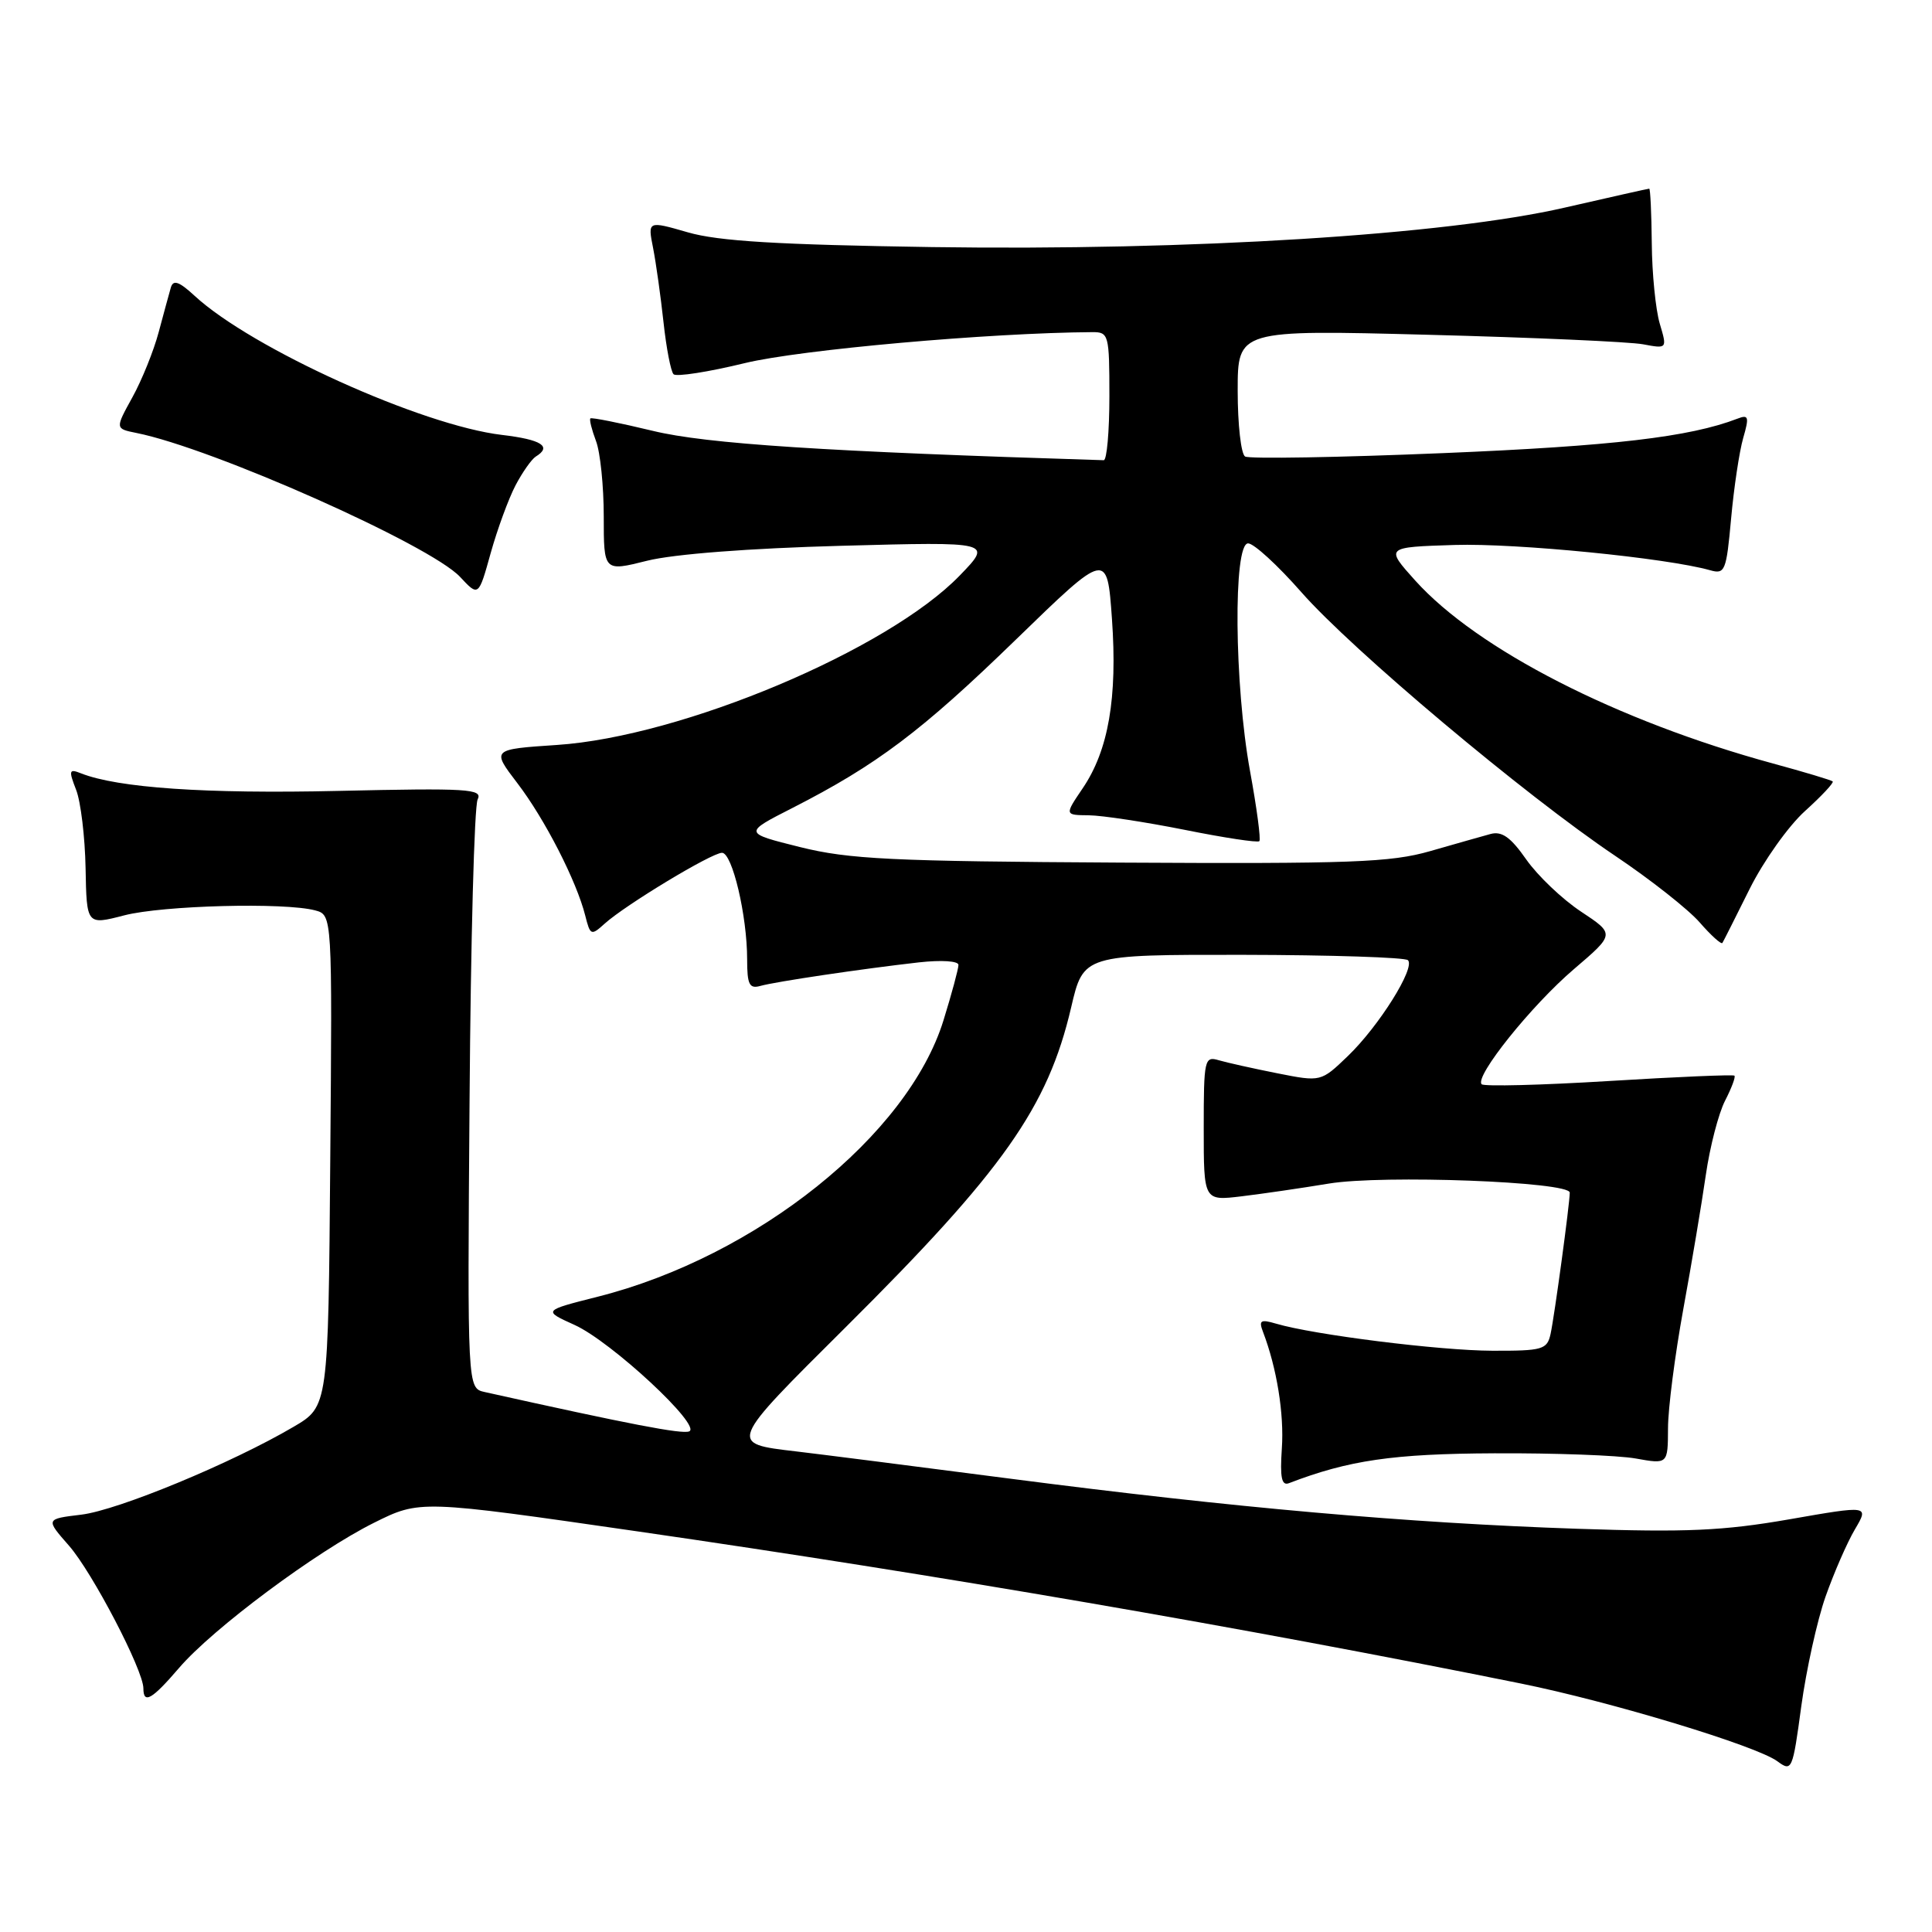 <?xml version="1.0" encoding="UTF-8" standalone="no"?>
<!DOCTYPE svg PUBLIC "-//W3C//DTD SVG 1.1//EN" "http://www.w3.org/Graphics/SVG/1.1/DTD/svg11.dtd" >
<svg xmlns="http://www.w3.org/2000/svg" xmlns:xlink="http://www.w3.org/1999/xlink" version="1.1" viewBox="0 0 256 256">
 <g >
 <path fill="currentColor"
d=" M 241.89 211.57 C 243.01 208.40 244.76 204.38 245.79 202.64 C 247.66 199.47 247.66 199.47 237.08 201.32 C 228.33 202.84 223.47 203.06 209.00 202.57 C 186.57 201.81 163.51 199.78 134.00 195.95 C 121.07 194.27 108.25 192.64 105.50 192.32 C 96.49 191.26 96.44 191.39 112.06 175.86 C 132.94 155.10 138.84 146.72 141.93 133.50 C 143.56 126.50 143.56 126.50 164.72 126.52 C 176.36 126.54 186.19 126.86 186.56 127.23 C 187.57 128.23 182.71 135.98 178.60 139.93 C 175.03 143.36 175.03 143.36 169.27 142.22 C 166.10 141.59 162.60 140.81 161.50 140.49 C 159.60 139.92 159.50 140.36 159.50 149.51 C 159.50 159.12 159.50 159.12 164.50 158.52 C 167.25 158.19 172.46 157.43 176.08 156.83 C 183.21 155.65 208.00 156.58 208.00 158.03 C 208.00 159.49 205.97 174.42 205.46 176.75 C 205.00 178.83 204.42 179.00 197.73 178.98 C 190.77 178.96 174.08 176.87 169.08 175.39 C 167.04 174.79 166.77 174.95 167.35 176.47 C 169.18 181.25 170.17 187.34 169.85 191.94 C 169.59 195.78 169.82 196.90 170.79 196.53 C 178.70 193.49 184.57 192.63 198.00 192.57 C 205.97 192.53 214.41 192.84 216.75 193.26 C 221.00 194.02 221.00 194.02 221.02 189.26 C 221.02 186.64 221.94 179.55 223.04 173.50 C 224.15 167.45 225.49 159.44 226.03 155.69 C 226.57 151.95 227.72 147.52 228.58 145.85 C 229.44 144.18 230.00 142.69 229.82 142.53 C 229.65 142.37 222.17 142.69 213.20 143.24 C 204.24 143.79 196.65 143.98 196.33 143.67 C 195.34 142.68 202.92 133.22 208.57 128.40 C 213.99 123.77 213.99 123.77 209.49 120.79 C 207.01 119.15 203.75 116.04 202.24 113.89 C 200.18 110.94 199.01 110.10 197.50 110.51 C 196.40 110.81 192.80 111.83 189.50 112.78 C 184.27 114.28 179.02 114.47 148.50 114.30 C 118.12 114.13 112.51 113.86 106.00 112.24 C 98.50 110.37 98.50 110.37 105.00 107.06 C 116.17 101.36 122.11 96.89 134.60 84.76 C 146.70 73.01 146.70 73.01 147.34 82.01 C 148.08 92.47 146.88 99.43 143.45 104.47 C 141.06 108.00 141.06 108.00 144.28 108.03 C 146.05 108.05 151.77 108.92 156.99 109.96 C 162.20 111.01 166.65 111.68 166.87 111.46 C 167.09 111.25 166.53 107.05 165.63 102.14 C 163.55 90.73 163.39 72.00 165.38 72.00 C 166.14 72.00 169.30 74.90 172.42 78.45 C 179.15 86.12 202.06 105.37 214.00 113.39 C 218.68 116.53 223.73 120.51 225.23 122.24 C 226.73 123.96 228.08 125.18 228.23 124.94 C 228.38 124.70 230.00 121.48 231.84 117.78 C 233.68 114.09 236.98 109.44 239.18 107.46 C 241.38 105.47 243.03 103.71 242.84 103.54 C 242.65 103.37 239.10 102.30 234.94 101.17 C 214.28 95.54 195.76 86.07 187.52 76.92 C 183.55 72.50 183.55 72.50 192.76 72.21 C 200.91 71.96 220.84 73.93 226.60 75.56 C 228.57 76.12 228.75 75.67 229.38 68.72 C 229.75 64.63 230.47 59.83 230.98 58.05 C 231.80 55.22 231.70 54.90 230.21 55.48 C 223.89 57.91 213.67 59.11 191.23 60.04 C 177.33 60.62 165.52 60.82 164.98 60.49 C 164.44 60.15 164.00 56.24 164.00 51.79 C 164.00 43.70 164.00 43.70 189.25 44.36 C 203.14 44.72 215.94 45.29 217.71 45.62 C 220.92 46.22 220.92 46.22 219.92 42.86 C 219.38 41.01 218.90 36.24 218.87 32.25 C 218.83 28.26 218.68 25.00 218.53 25.00 C 218.38 25.00 213.36 26.13 207.38 27.50 C 191.57 31.14 157.78 33.24 123.50 32.74 C 103.10 32.43 95.20 31.96 91.16 30.79 C 85.82 29.25 85.82 29.25 86.54 32.87 C 86.93 34.87 87.55 39.30 87.92 42.71 C 88.29 46.13 88.89 49.23 89.25 49.59 C 89.62 49.95 93.87 49.29 98.71 48.11 C 106.06 46.33 131.07 44.10 144.75 44.01 C 146.91 44.00 147.00 44.35 147.00 52.50 C 147.00 57.17 146.66 60.99 146.25 60.98 C 109.37 59.84 93.61 58.82 86.50 57.09 C 82.11 56.03 78.38 55.29 78.23 55.44 C 78.07 55.60 78.41 56.94 78.97 58.43 C 79.54 59.91 80.00 64.42 80.00 68.43 C 80.00 75.74 80.00 75.74 85.75 74.30 C 89.26 73.42 99.28 72.65 111.50 72.32 C 131.50 71.78 131.50 71.78 127.18 76.25 C 117.63 86.13 90.35 97.61 73.81 98.71 C 65.13 99.29 65.13 99.29 68.55 103.77 C 72.19 108.53 76.40 116.75 77.55 121.33 C 78.21 123.96 78.33 124.01 80.12 122.39 C 82.86 119.91 94.30 113.00 95.67 113.00 C 97.03 113.00 99.00 121.33 99.00 127.12 C 99.00 130.46 99.29 131.05 100.75 130.64 C 102.79 130.07 114.17 128.38 121.75 127.52 C 124.74 127.19 127.00 127.33 127.00 127.86 C 127.00 128.37 126.11 131.67 125.02 135.19 C 120.31 150.43 100.23 166.50 79.21 171.82 C 71.93 173.66 71.93 173.66 76.13 175.56 C 81.00 177.76 93.09 189.00 91.31 189.67 C 90.32 190.05 83.49 188.74 64.22 184.45 C 61.93 183.94 61.93 183.94 62.22 145.72 C 62.37 124.70 62.85 106.79 63.29 105.93 C 63.99 104.53 62.06 104.41 44.79 104.80 C 27.26 105.20 15.61 104.40 10.73 102.47 C 9.15 101.84 9.08 102.07 10.08 104.64 C 10.70 106.21 11.26 110.89 11.34 115.04 C 11.48 122.58 11.48 122.58 16.46 121.29 C 21.56 119.97 37.71 119.55 41.76 120.63 C 44.03 121.24 44.03 121.24 43.76 153.80 C 43.50 186.36 43.50 186.36 38.90 189.06 C 30.70 193.88 15.62 200.12 10.77 200.70 C 6.03 201.27 6.03 201.27 9.14 204.81 C 12.24 208.35 19.00 221.31 19.00 223.72 C 19.00 225.85 20.14 225.19 23.71 221.03 C 28.17 215.81 41.93 205.57 49.57 201.77 C 55.64 198.75 55.64 198.75 84.57 202.93 C 124.37 208.69 164.61 215.62 201.50 223.07 C 213.43 225.48 232.70 231.32 235.50 233.37 C 237.44 234.80 237.53 234.59 238.68 226.08 C 239.34 221.27 240.78 214.73 241.89 211.57 Z  M 68.31 64.31 C 69.23 62.56 70.44 60.85 70.99 60.50 C 73.18 59.16 71.76 58.25 66.52 57.63 C 55.90 56.38 33.34 46.18 25.78 39.19 C 23.73 37.30 22.96 37.03 22.64 38.09 C 22.42 38.87 21.69 41.52 21.03 44.00 C 20.37 46.48 18.80 50.37 17.54 52.65 C 15.25 56.80 15.25 56.80 18.08 57.37 C 28.19 59.39 56.99 72.20 60.96 76.44 C 63.41 79.07 63.41 79.07 65.02 73.28 C 65.91 70.10 67.39 66.07 68.31 64.31 Z "/>
</g>
</svg>